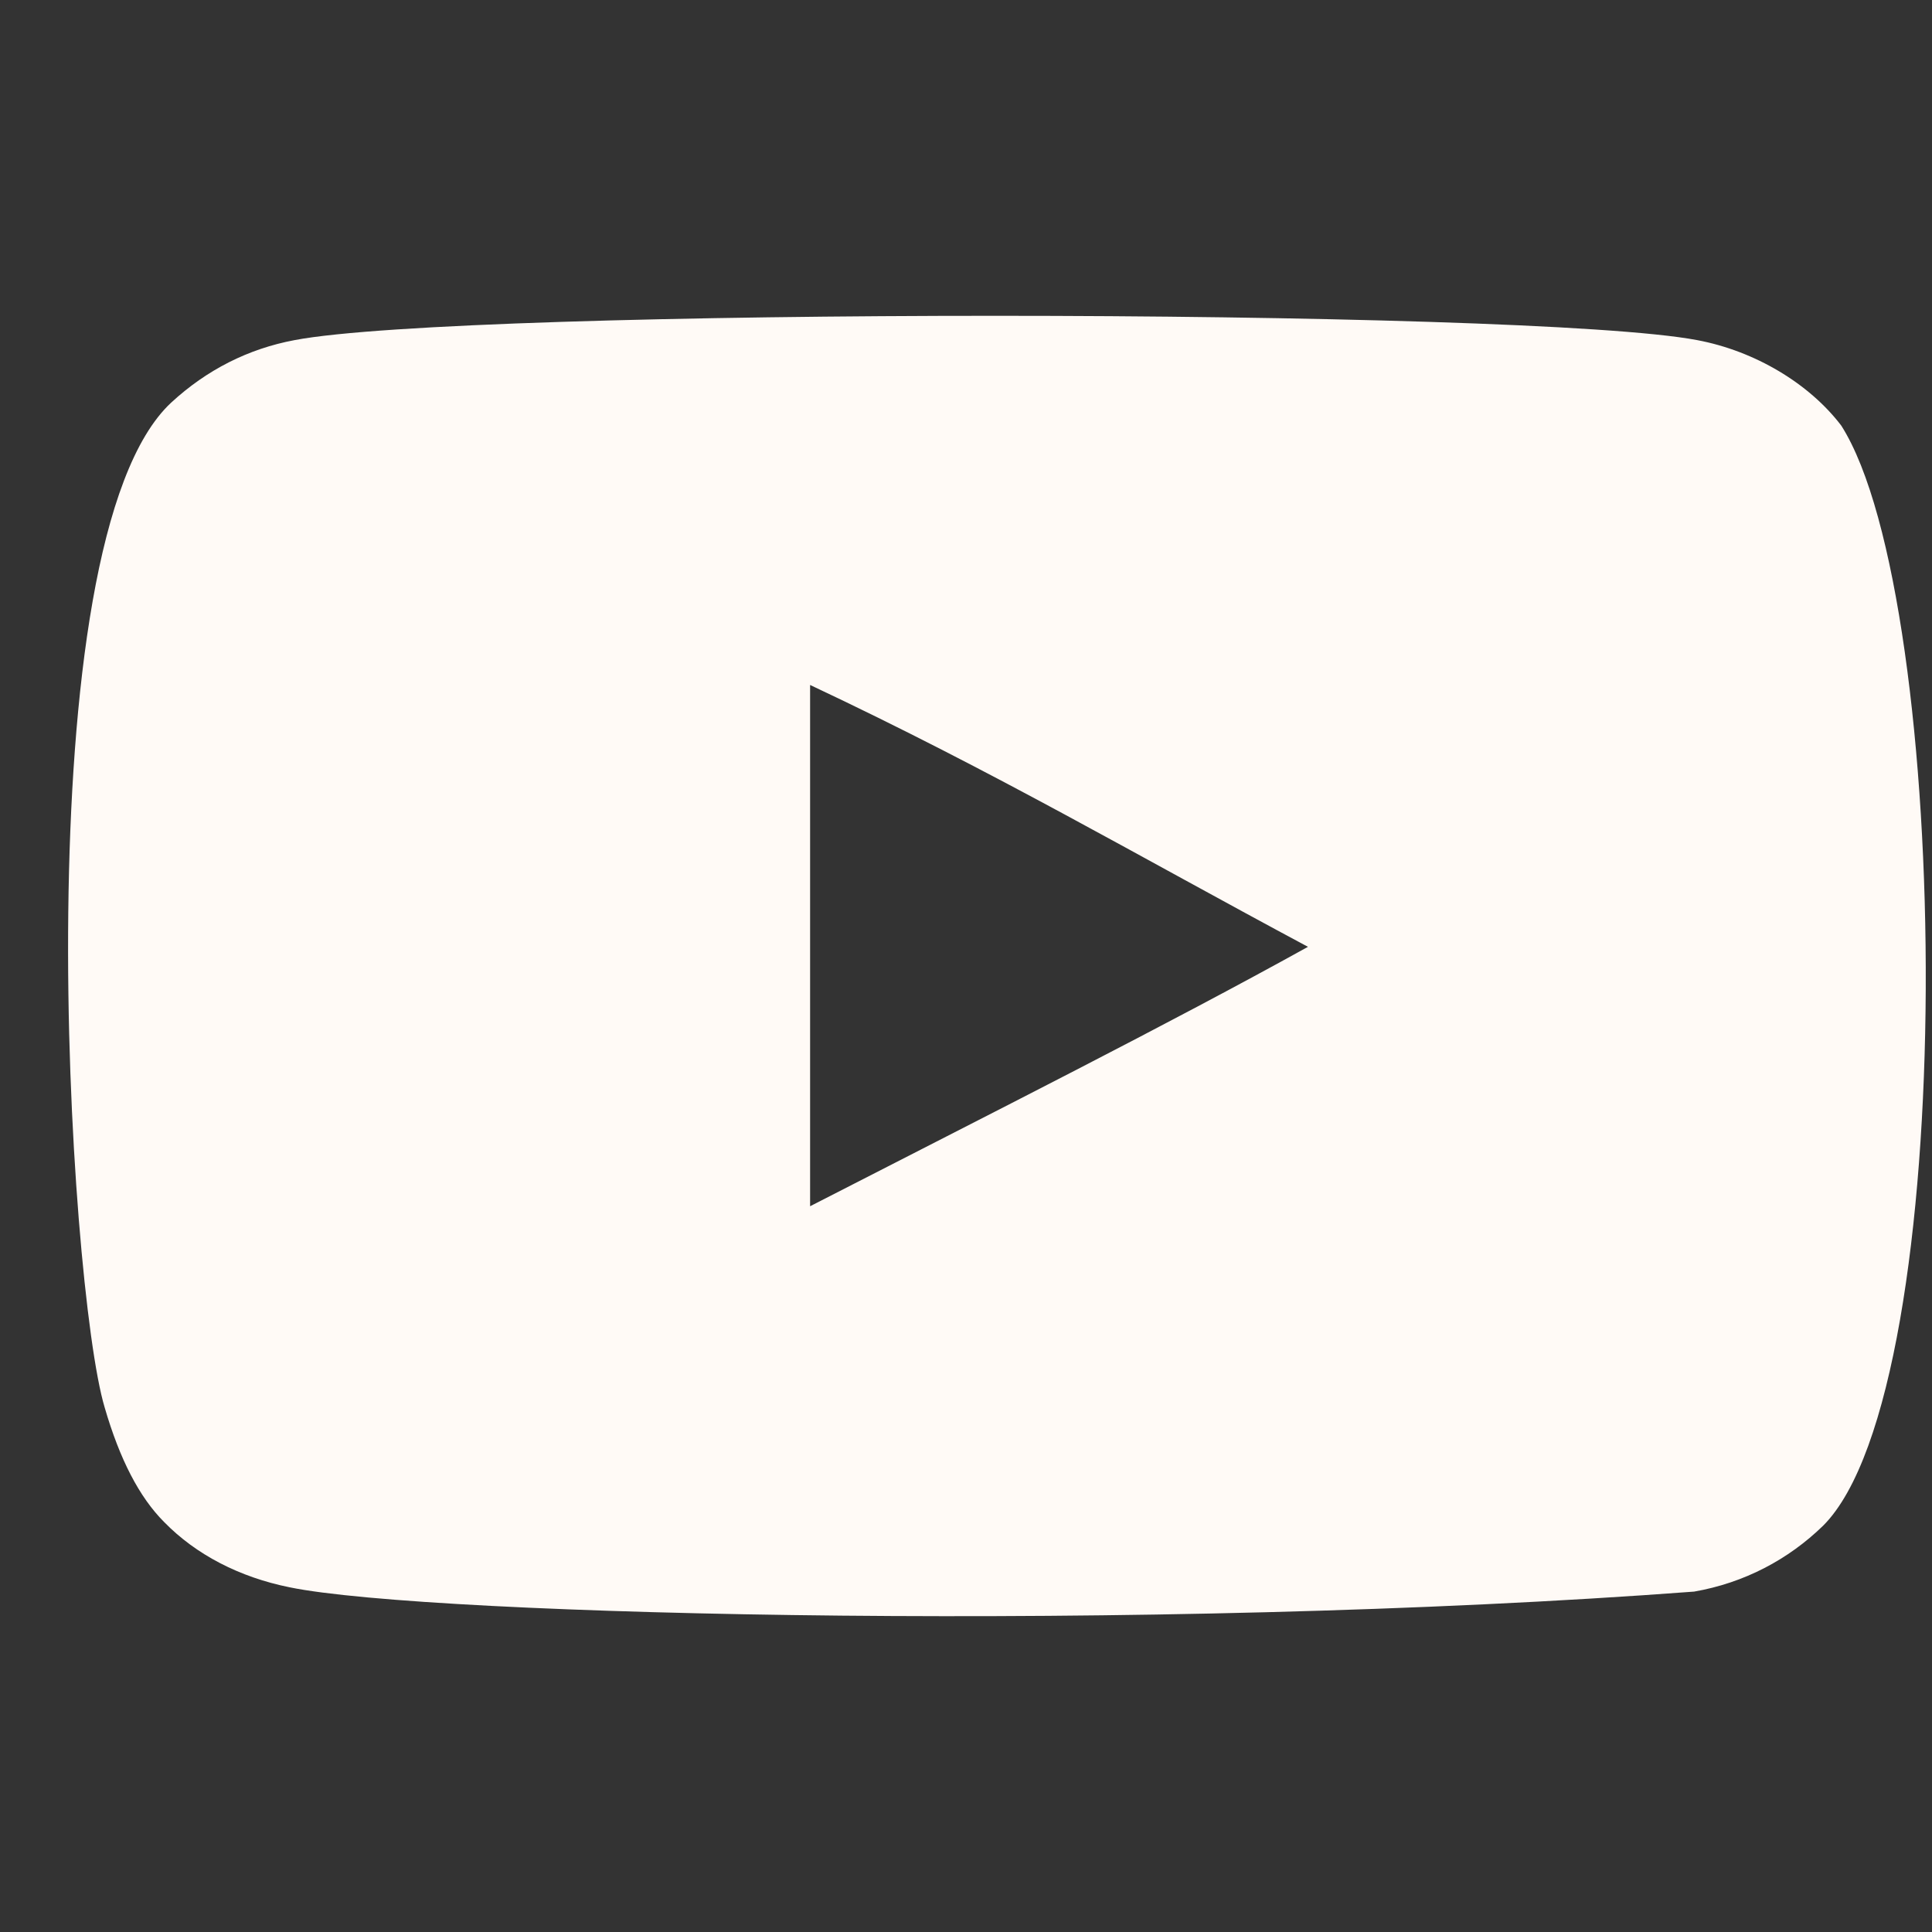 <svg width="26" height="26" viewBox="0 0 26 26" fill="none" xmlns="http://www.w3.org/2000/svg">
<rect x="0" y="0" width="26" height="26" fill="#333333" stroke="none"/>
<g clip-path="url(#clip0_22_299)">
<path fill-rule="evenodd" clip-rule="evenodd" d="M10.902 16.233V9.218C13.392 10.39 15.321 11.522 17.602 12.742C15.72 13.785 13.392 14.956 10.902 16.233ZM24.78 5.729C24.35 5.163 23.618 4.723 22.839 4.577C20.548 4.142 6.255 4.14 3.965 4.577C3.34 4.694 2.783 4.977 2.305 5.417C0.291 7.287 0.922 17.315 1.408 18.939C1.612 19.642 1.876 20.149 2.208 20.482C2.637 20.922 3.223 21.225 3.897 21.361C5.783 21.751 15.501 21.969 22.799 21.419C23.471 21.302 24.066 20.989 24.536 20.531C26.398 18.668 26.272 8.078 24.78 5.729Z" fill="#FFFAF6"/>
</g>
<defs>
<clipPath id="clip0_22_299">
<rect width="25" height="25" fill="white" transform="translate(0.916 0.5)"/>
</clipPath>
</defs>
</svg>
